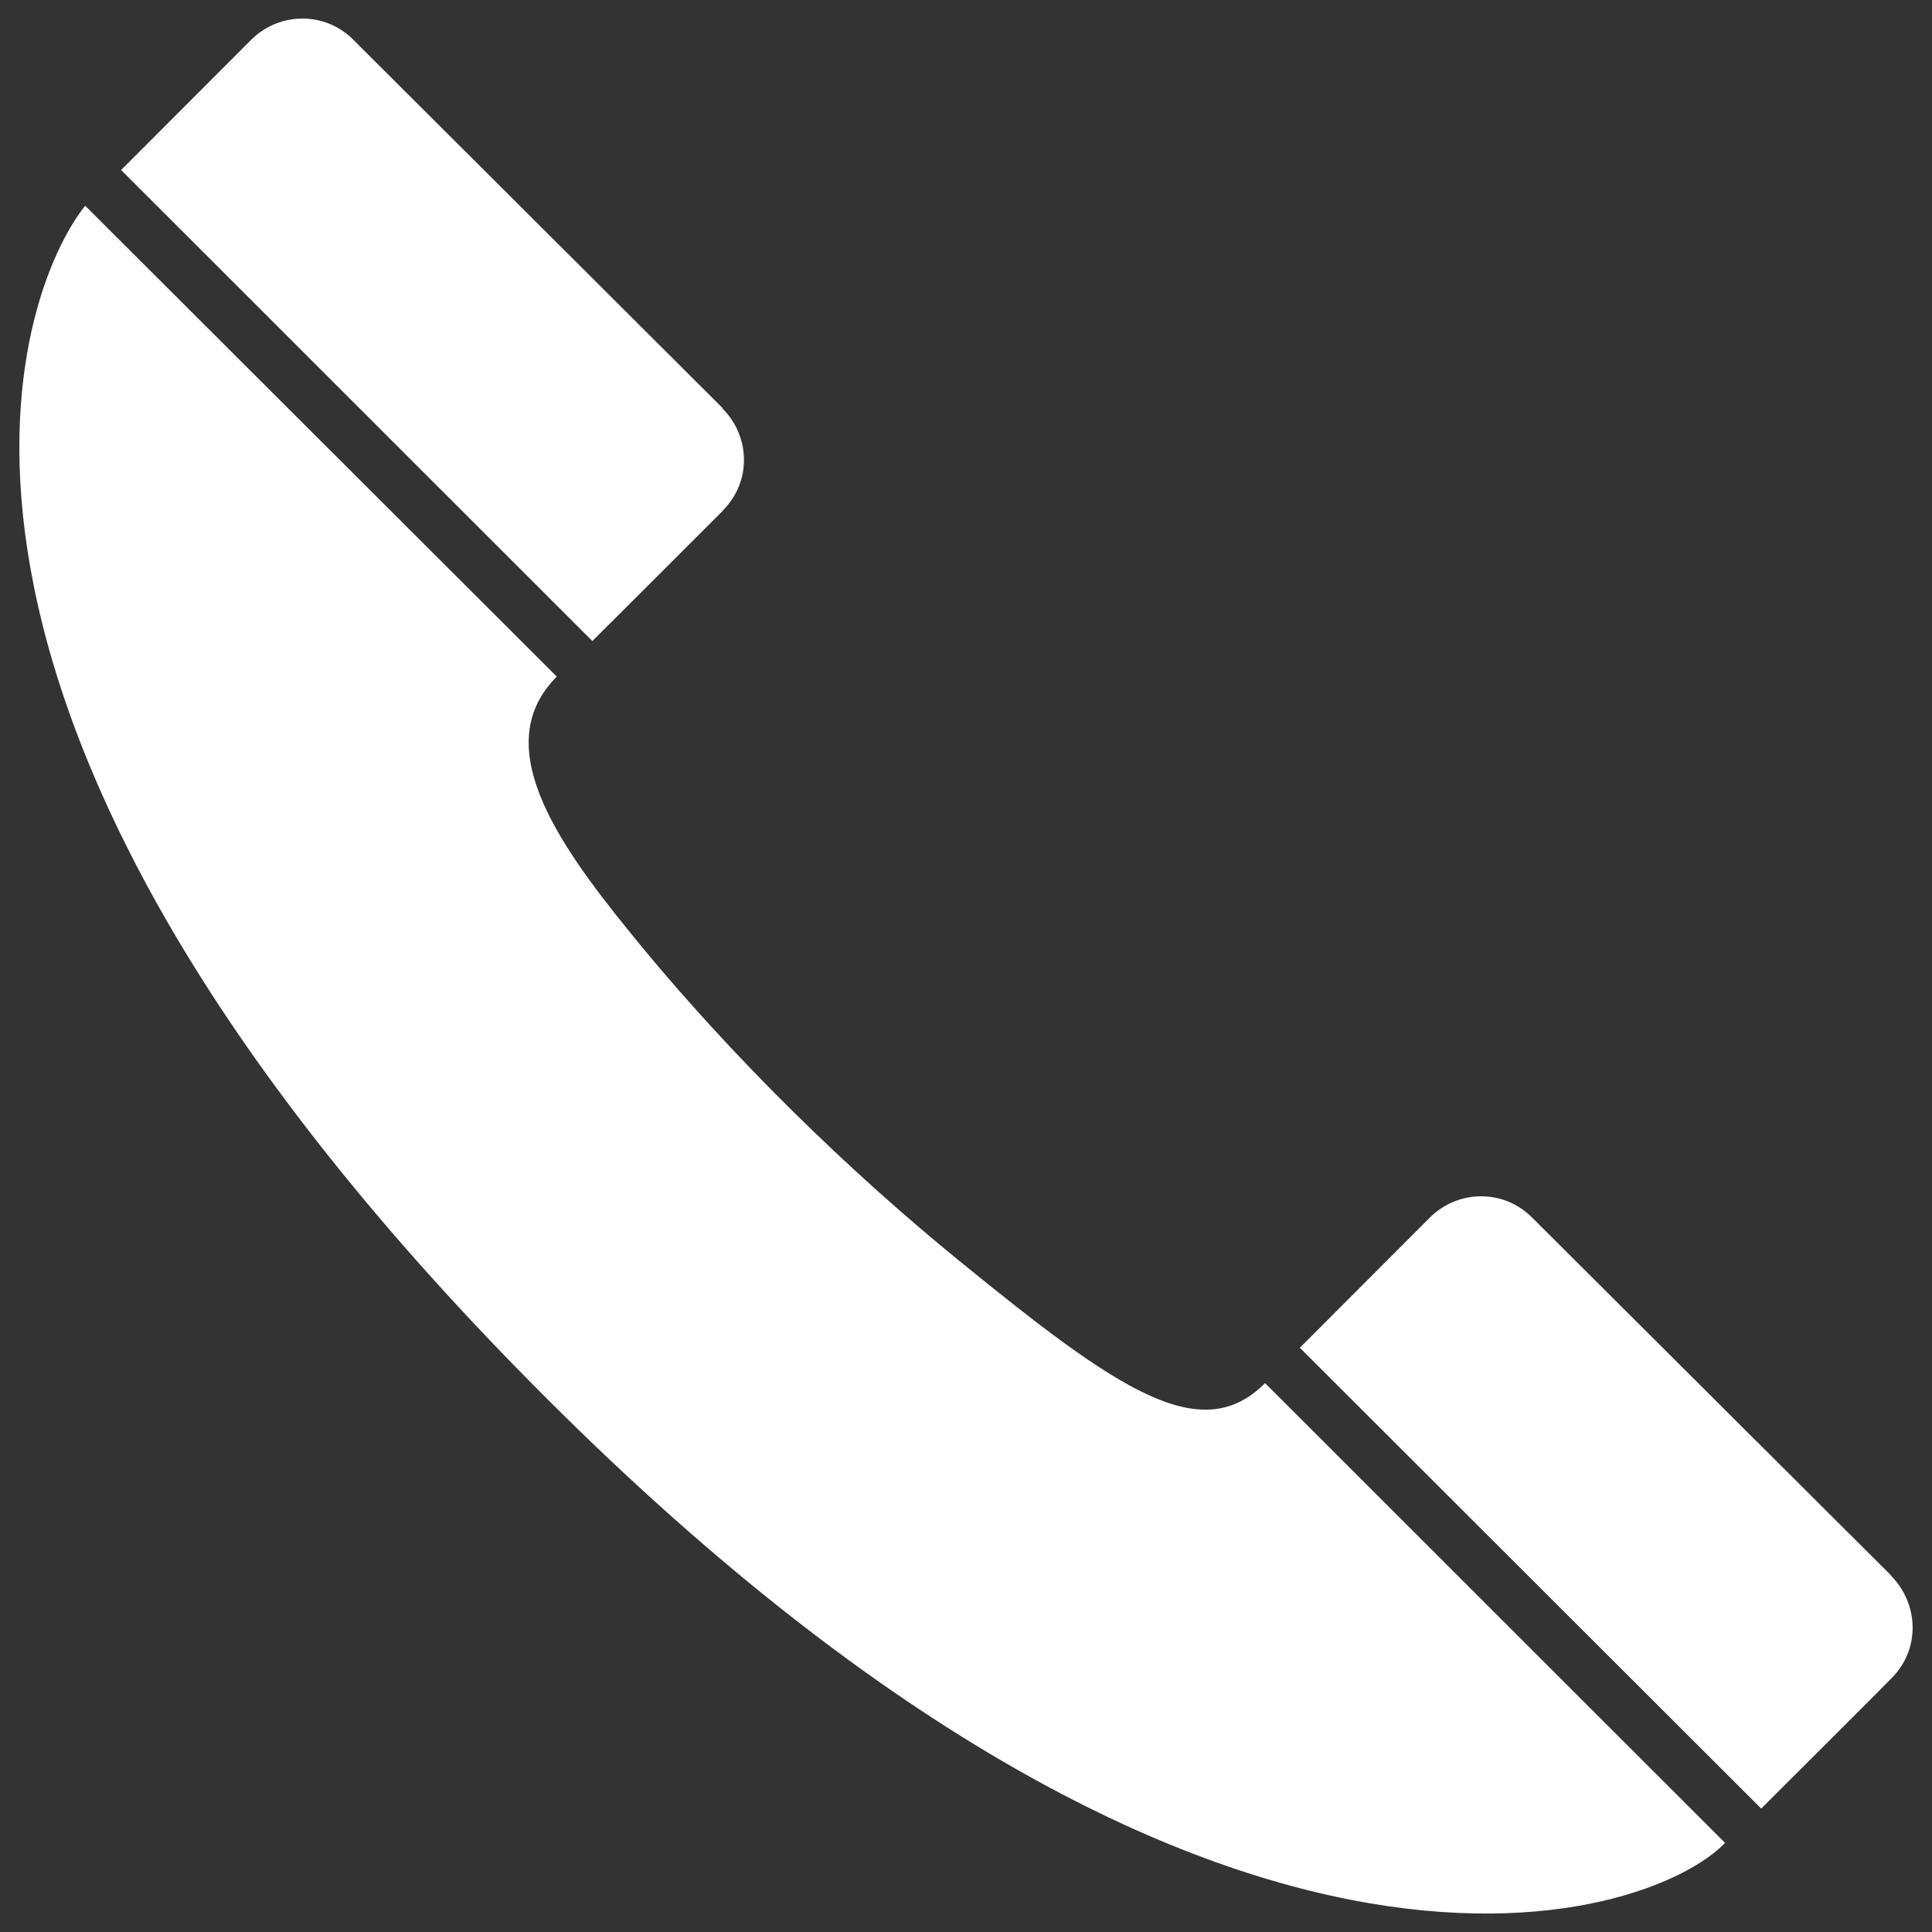 <?xml version="1.0" encoding="utf-8"?>
<!-- Generator: Adobe Illustrator 24.0.0, SVG Export Plug-In . SVG Version: 6.00 Build 0)  -->
<svg version="1.1" id="Layer_1" xmlns="http://www.w3.org/2000/svg" xmlns:xlink="http://www.w3.org/1999/xlink" x="0px" y="0px"
	 viewBox="0 0 1000 1000" style="enable-background:new 0 0 1000 1000;" xml:space="preserve">
<rect x="0" y="0" width="1000" height="1000" fill="#333333" stroke="none"/>
<style type="text/css">
	.st0{fill:#FFFFFF;}
</style>
<g>
	<path class="st0" d="M267.6,708.3C-70.3,362.3,8.5,150.9,44.1,106.5l244.1,243.7c-34.8,34.8-1.1,84.3,37,131.3
		c54.3,67.2,117,126.9,171.3,171.1c82.2,67,125.1,96.6,158.3,63.3l238.1,238C853.4,995,623.8,1073.1,267.6,708.3L267.6,708.3z
		 M979,868.7L979,868.7c0,0.2-67.4,67.4-67.4,67.4L672.8,697.6l67.3-67.4c14.6-14.5,38.1-14.8,52.8-0.1
		c0.1,0.1,185.9,185.3,185.9,185.3v0.2C992.9,829.8,994.4,853.3,979,868.7L979,868.7z M374,264.4v0.1c0,0.1-67.4,67.3-67.4,67.3
		L62.7,88L130,20.6c14.6-14.5,38.1-14.8,52.8-0.1C182.9,20.6,374,211.2,374,211.2v0.3C388,225.4,389.5,248.9,374,264.4L374,264.4z"
		/>
</g>
</svg>

